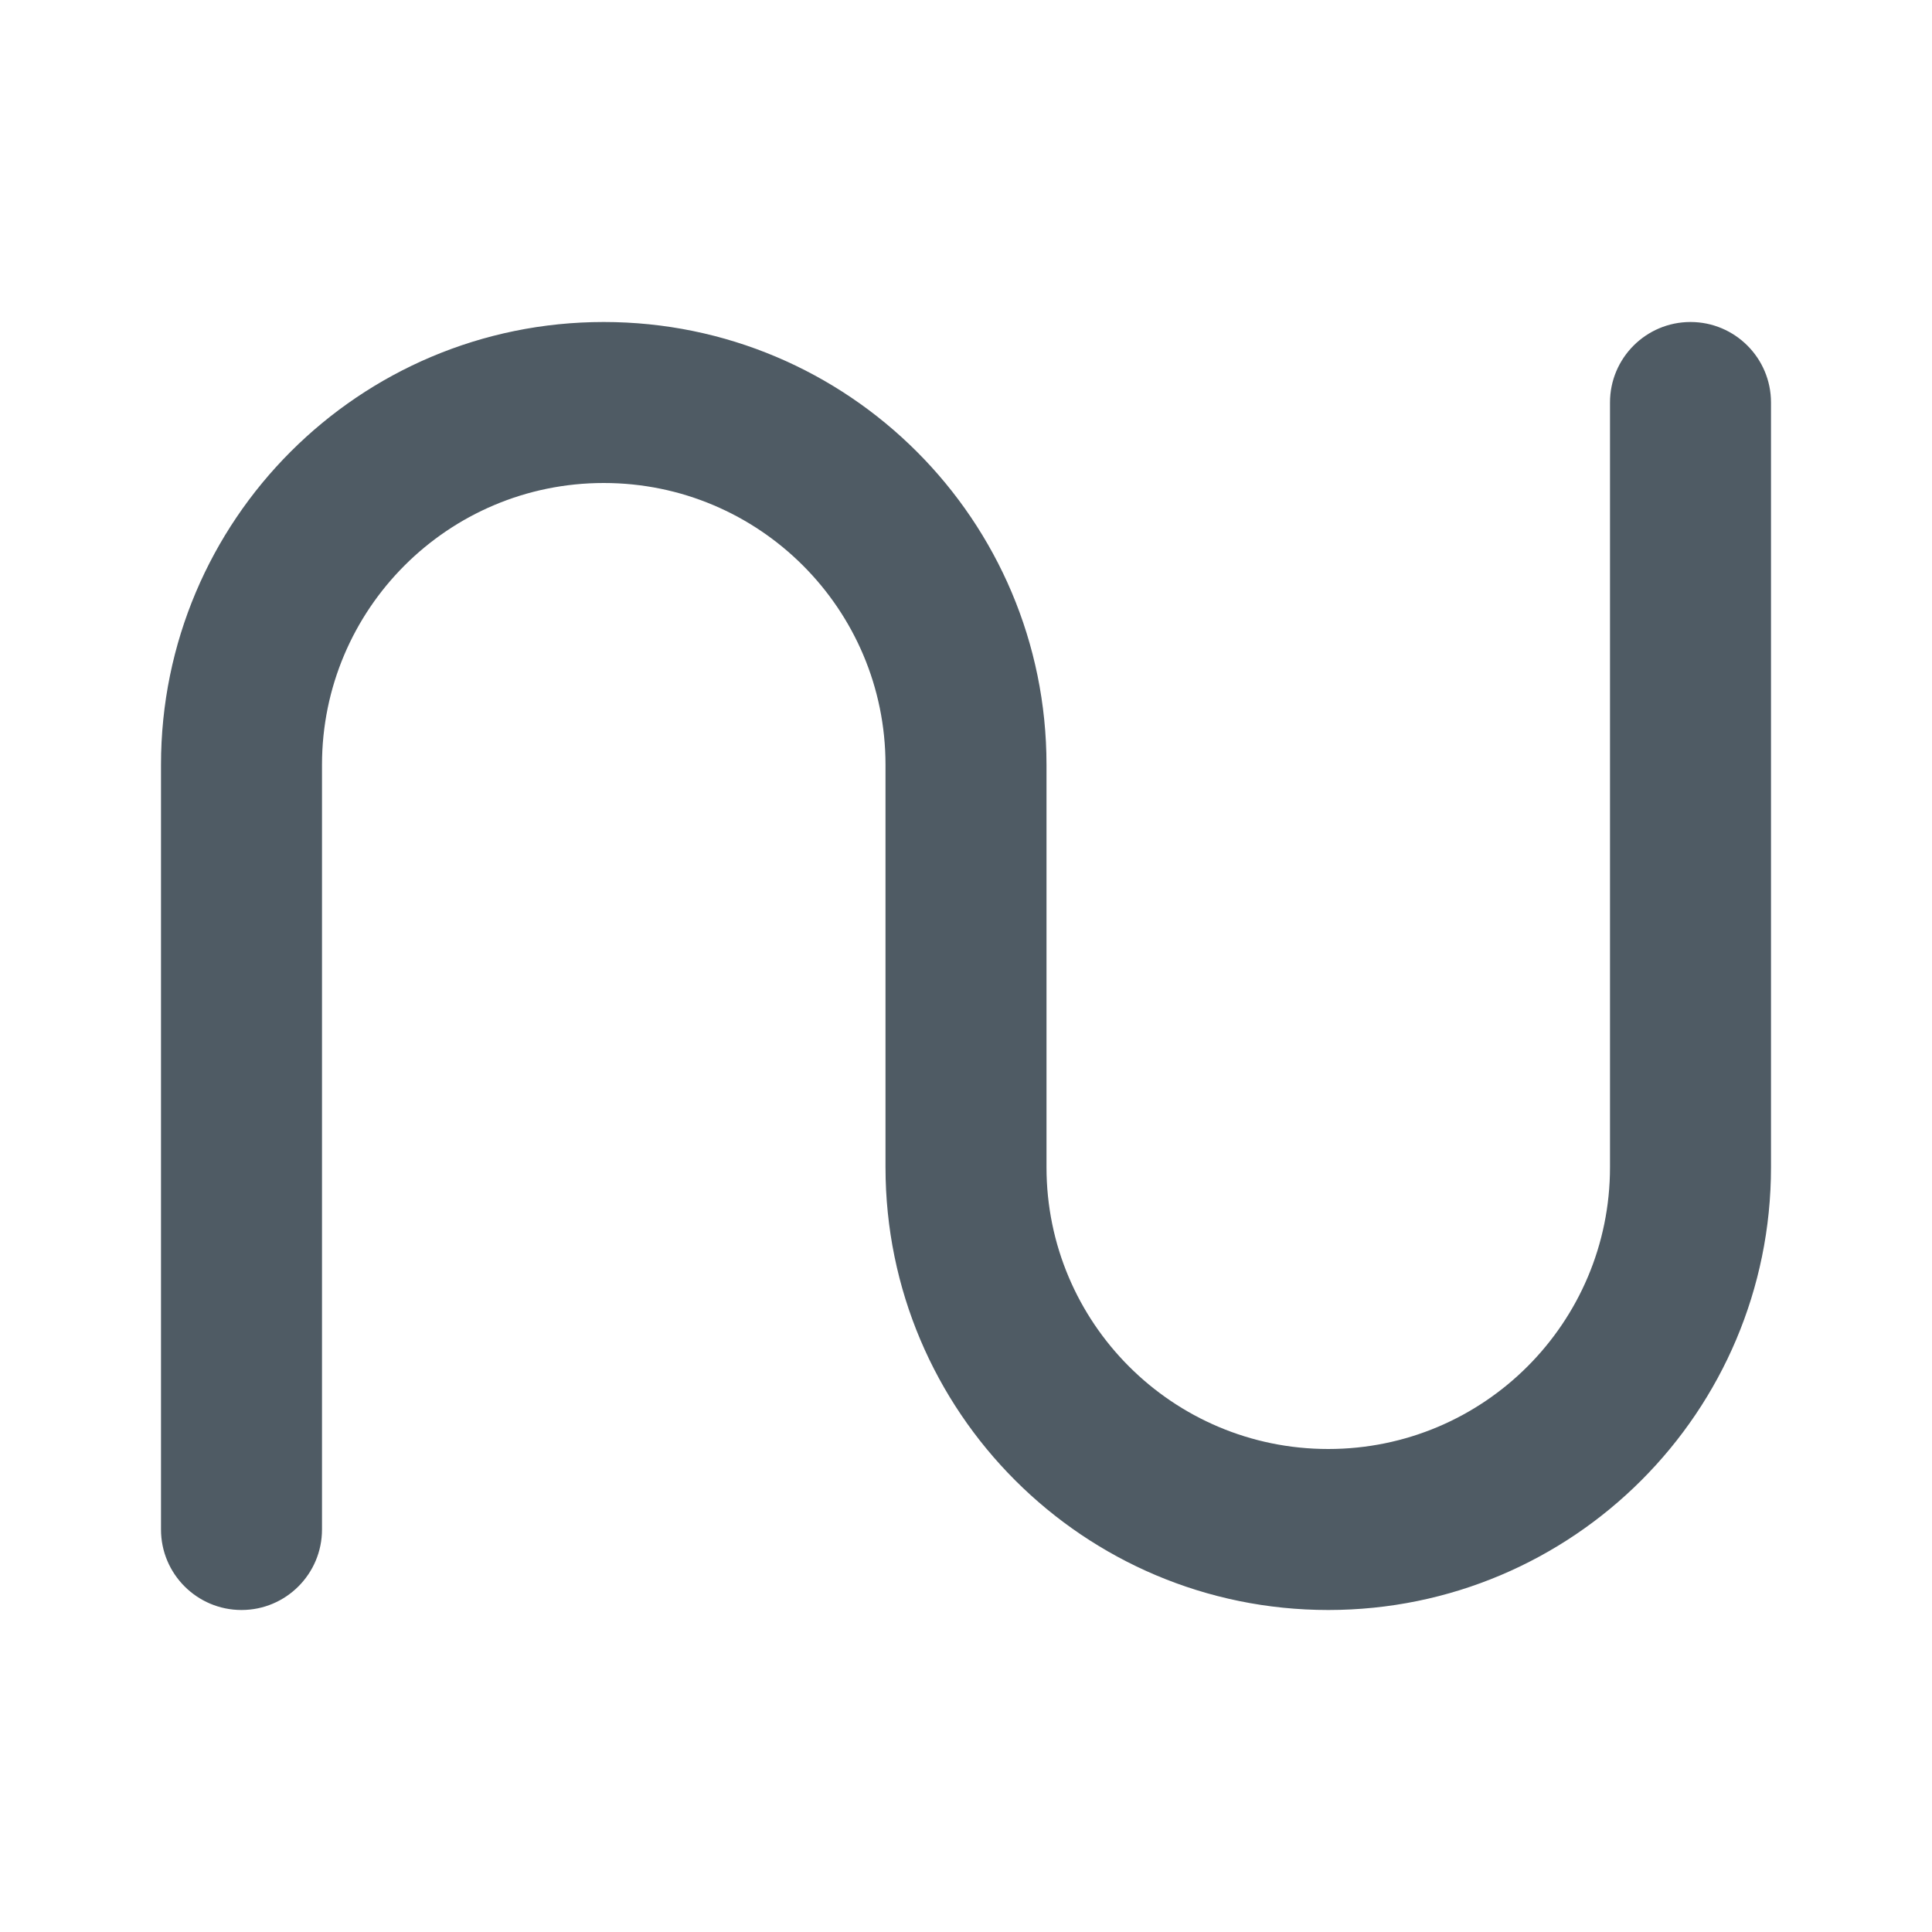 <?xml version="1.0" encoding="UTF-8"?>
<svg width="24px" height="24px" viewBox="0 0 24 24" version="1.1" xmlns="http://www.w3.org/2000/svg" xmlns:xlink="http://www.w3.org/1999/xlink">
    <!-- Generator: Sketch 50.2 (55047) - http://www.bohemiancoding.com/sketch -->
    <title>hmIcon--dark</title>
    <desc>Created with Sketch.</desc>
    <defs>
        <path d="M11,14.5 L11,9.5 C11,7.567 9.433,6 7.5,6 C5.567,6 4,7.567 4,9.5 L4,19 C4,19.552 3.552,20 3,20 C2.448,20 2,19.552 2,19 L2,9.5 C2,6.462 4.462,4 7.5,4 C10.538,4 13,6.462 13,9.5 L13,14.5 C13,16.433 14.567,18 16.5,18 C18.433,18 20,16.433 20,14.5 L20,5 C20,4.448 20.448,4 21,4 C21.552,4 22,4.448 22,5 L22,14.5 C22,17.538 19.538,20 16.5,20 C13.462,20 11,17.538 11,14.5 Z" id="path-1"></path>
    </defs>
    <g id="hmIcon--dark" stroke="none" stroke-width="1" fill="none" fill-rule="evenodd">
        <mask id="mask-2" fill="white">
            <use xlink:href="#path-1"></use>
        </mask>
        <use id="Mask" fill="#4F5B64" xlink:href="#path-1"></use>
    </g>
</svg>